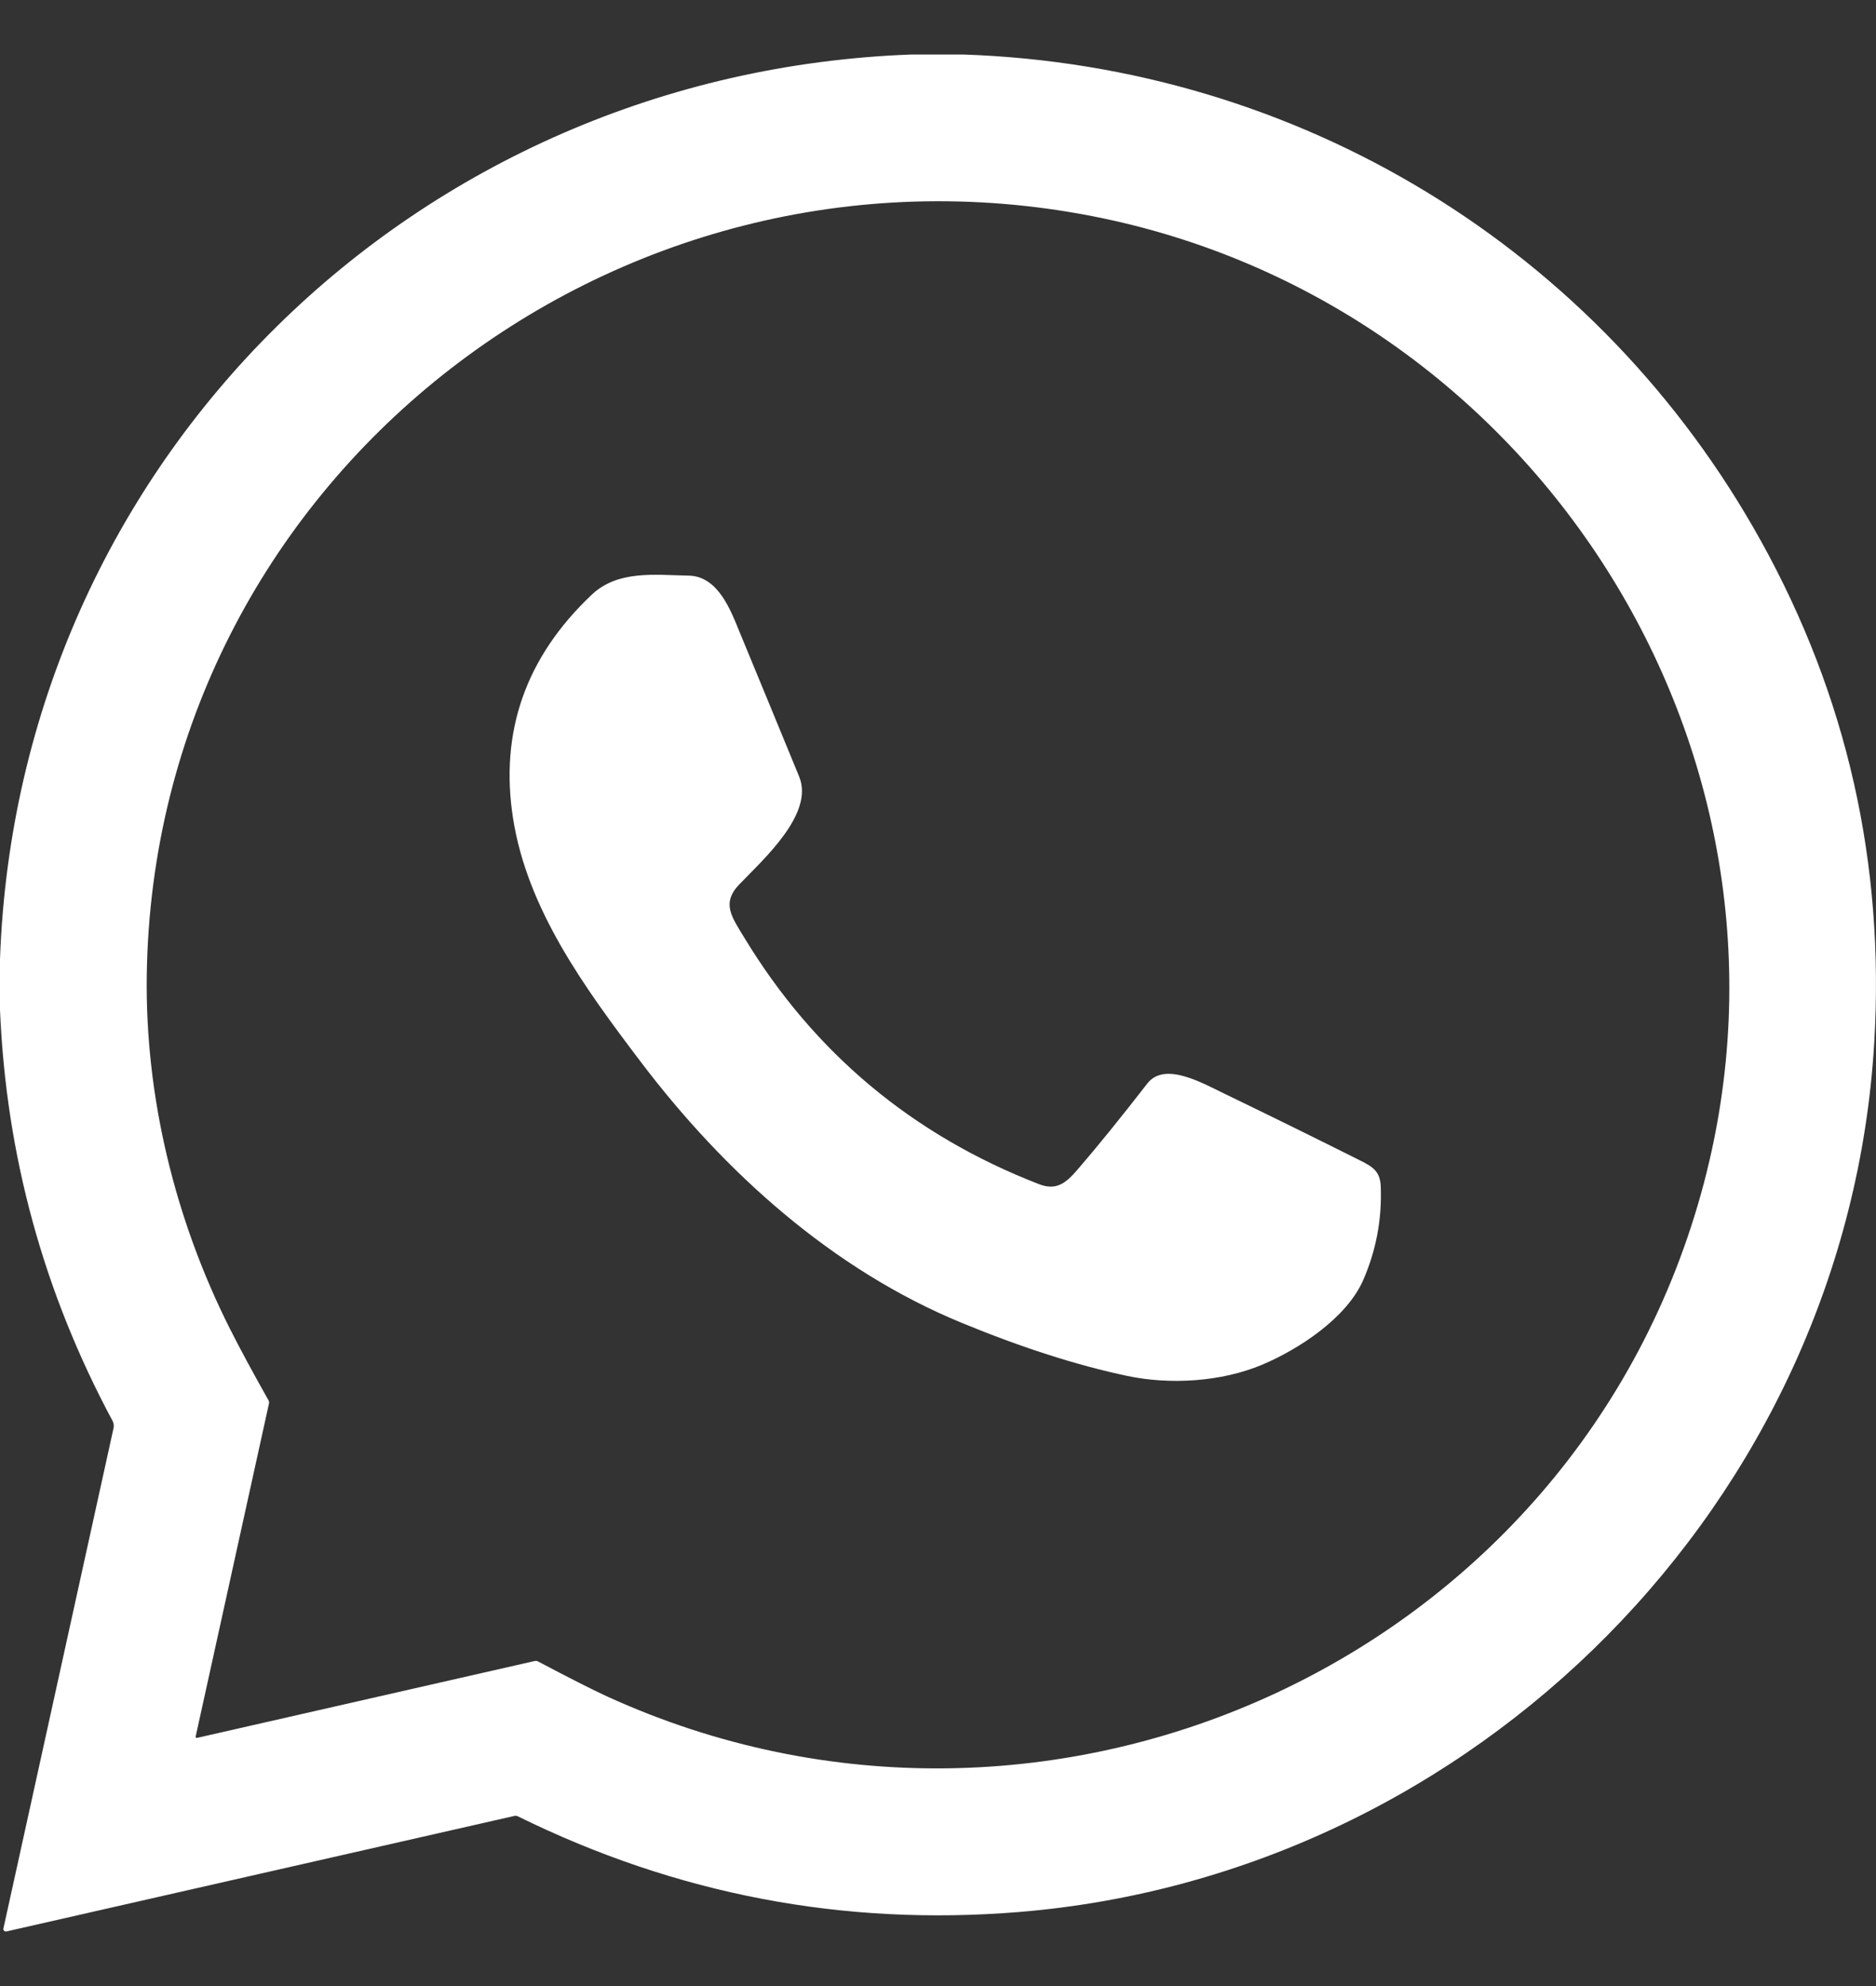 <svg width="17" height="18" viewBox="0 0 17 18" fill="none" xmlns="http://www.w3.org/2000/svg">
<rect x="0" y="0" width="17" height="18" fill="#333333" stroke="none"/>
<path d="M8.262 0.494H8.727C11.768 0.596 14.488 2.252 15.958 4.904C16.738 6.312 17.08 7.827 16.984 9.451C16.738 13.608 13.364 16.991 9.234 17.329C7.644 17.459 6.13 17.17 4.693 16.462C4.683 16.457 4.672 16.456 4.662 16.458L0.059 17.505C0.055 17.506 0.051 17.506 0.047 17.505C0.043 17.504 0.04 17.502 0.037 17.499C0.034 17.496 0.032 17.493 0.031 17.489C0.03 17.485 0.03 17.482 0.031 17.478L1.029 12.943C1.034 12.92 1.03 12.896 1.019 12.876C0.395 11.713 0.055 10.472 0 9.151V8.694C0.16 4.173 3.772 0.657 8.262 0.494ZM2.437 12.722L1.773 15.739C1.773 15.741 1.773 15.742 1.773 15.744C1.774 15.745 1.775 15.747 1.776 15.748C1.777 15.749 1.778 15.75 1.78 15.75C1.781 15.751 1.783 15.751 1.785 15.751L4.846 15.054C4.857 15.052 4.867 15.053 4.877 15.059C5.161 15.209 5.37 15.315 5.503 15.376C9.506 17.204 14.301 15.037 15.44 10.724C16.482 6.775 13.885 2.74 9.903 1.96C5.547 1.107 1.396 4.365 1.33 8.835C1.314 9.94 1.586 11.052 2.08 12.036C2.173 12.221 2.291 12.439 2.433 12.691C2.438 12.701 2.44 12.711 2.437 12.722Z" fill="white"/>
<path d="M6.24 5.217C6.51 5.222 6.623 5.535 6.706 5.738C6.885 6.171 7.064 6.605 7.242 7.039C7.38 7.375 6.92 7.786 6.699 8.016C6.535 8.187 6.632 8.312 6.744 8.497C7.376 9.541 8.266 10.286 9.414 10.732C9.571 10.793 9.657 10.725 9.763 10.602C9.938 10.4 10.149 10.139 10.397 9.82C10.556 9.614 10.909 9.824 11.103 9.916C11.515 10.115 11.925 10.317 12.334 10.522C12.441 10.576 12.507 10.619 12.512 10.752C12.524 11.05 12.47 11.334 12.353 11.602C12.203 11.946 11.769 12.229 11.437 12.369C11.066 12.525 10.601 12.552 10.213 12.47C9.756 12.373 9.257 12.213 8.714 11.989C7.543 11.507 6.563 10.623 5.805 9.622C5.298 8.952 4.779 8.244 4.649 7.416C4.527 6.632 4.764 5.956 5.361 5.391C5.6 5.164 5.938 5.212 6.24 5.217Z" fill="white"/>
</svg>

